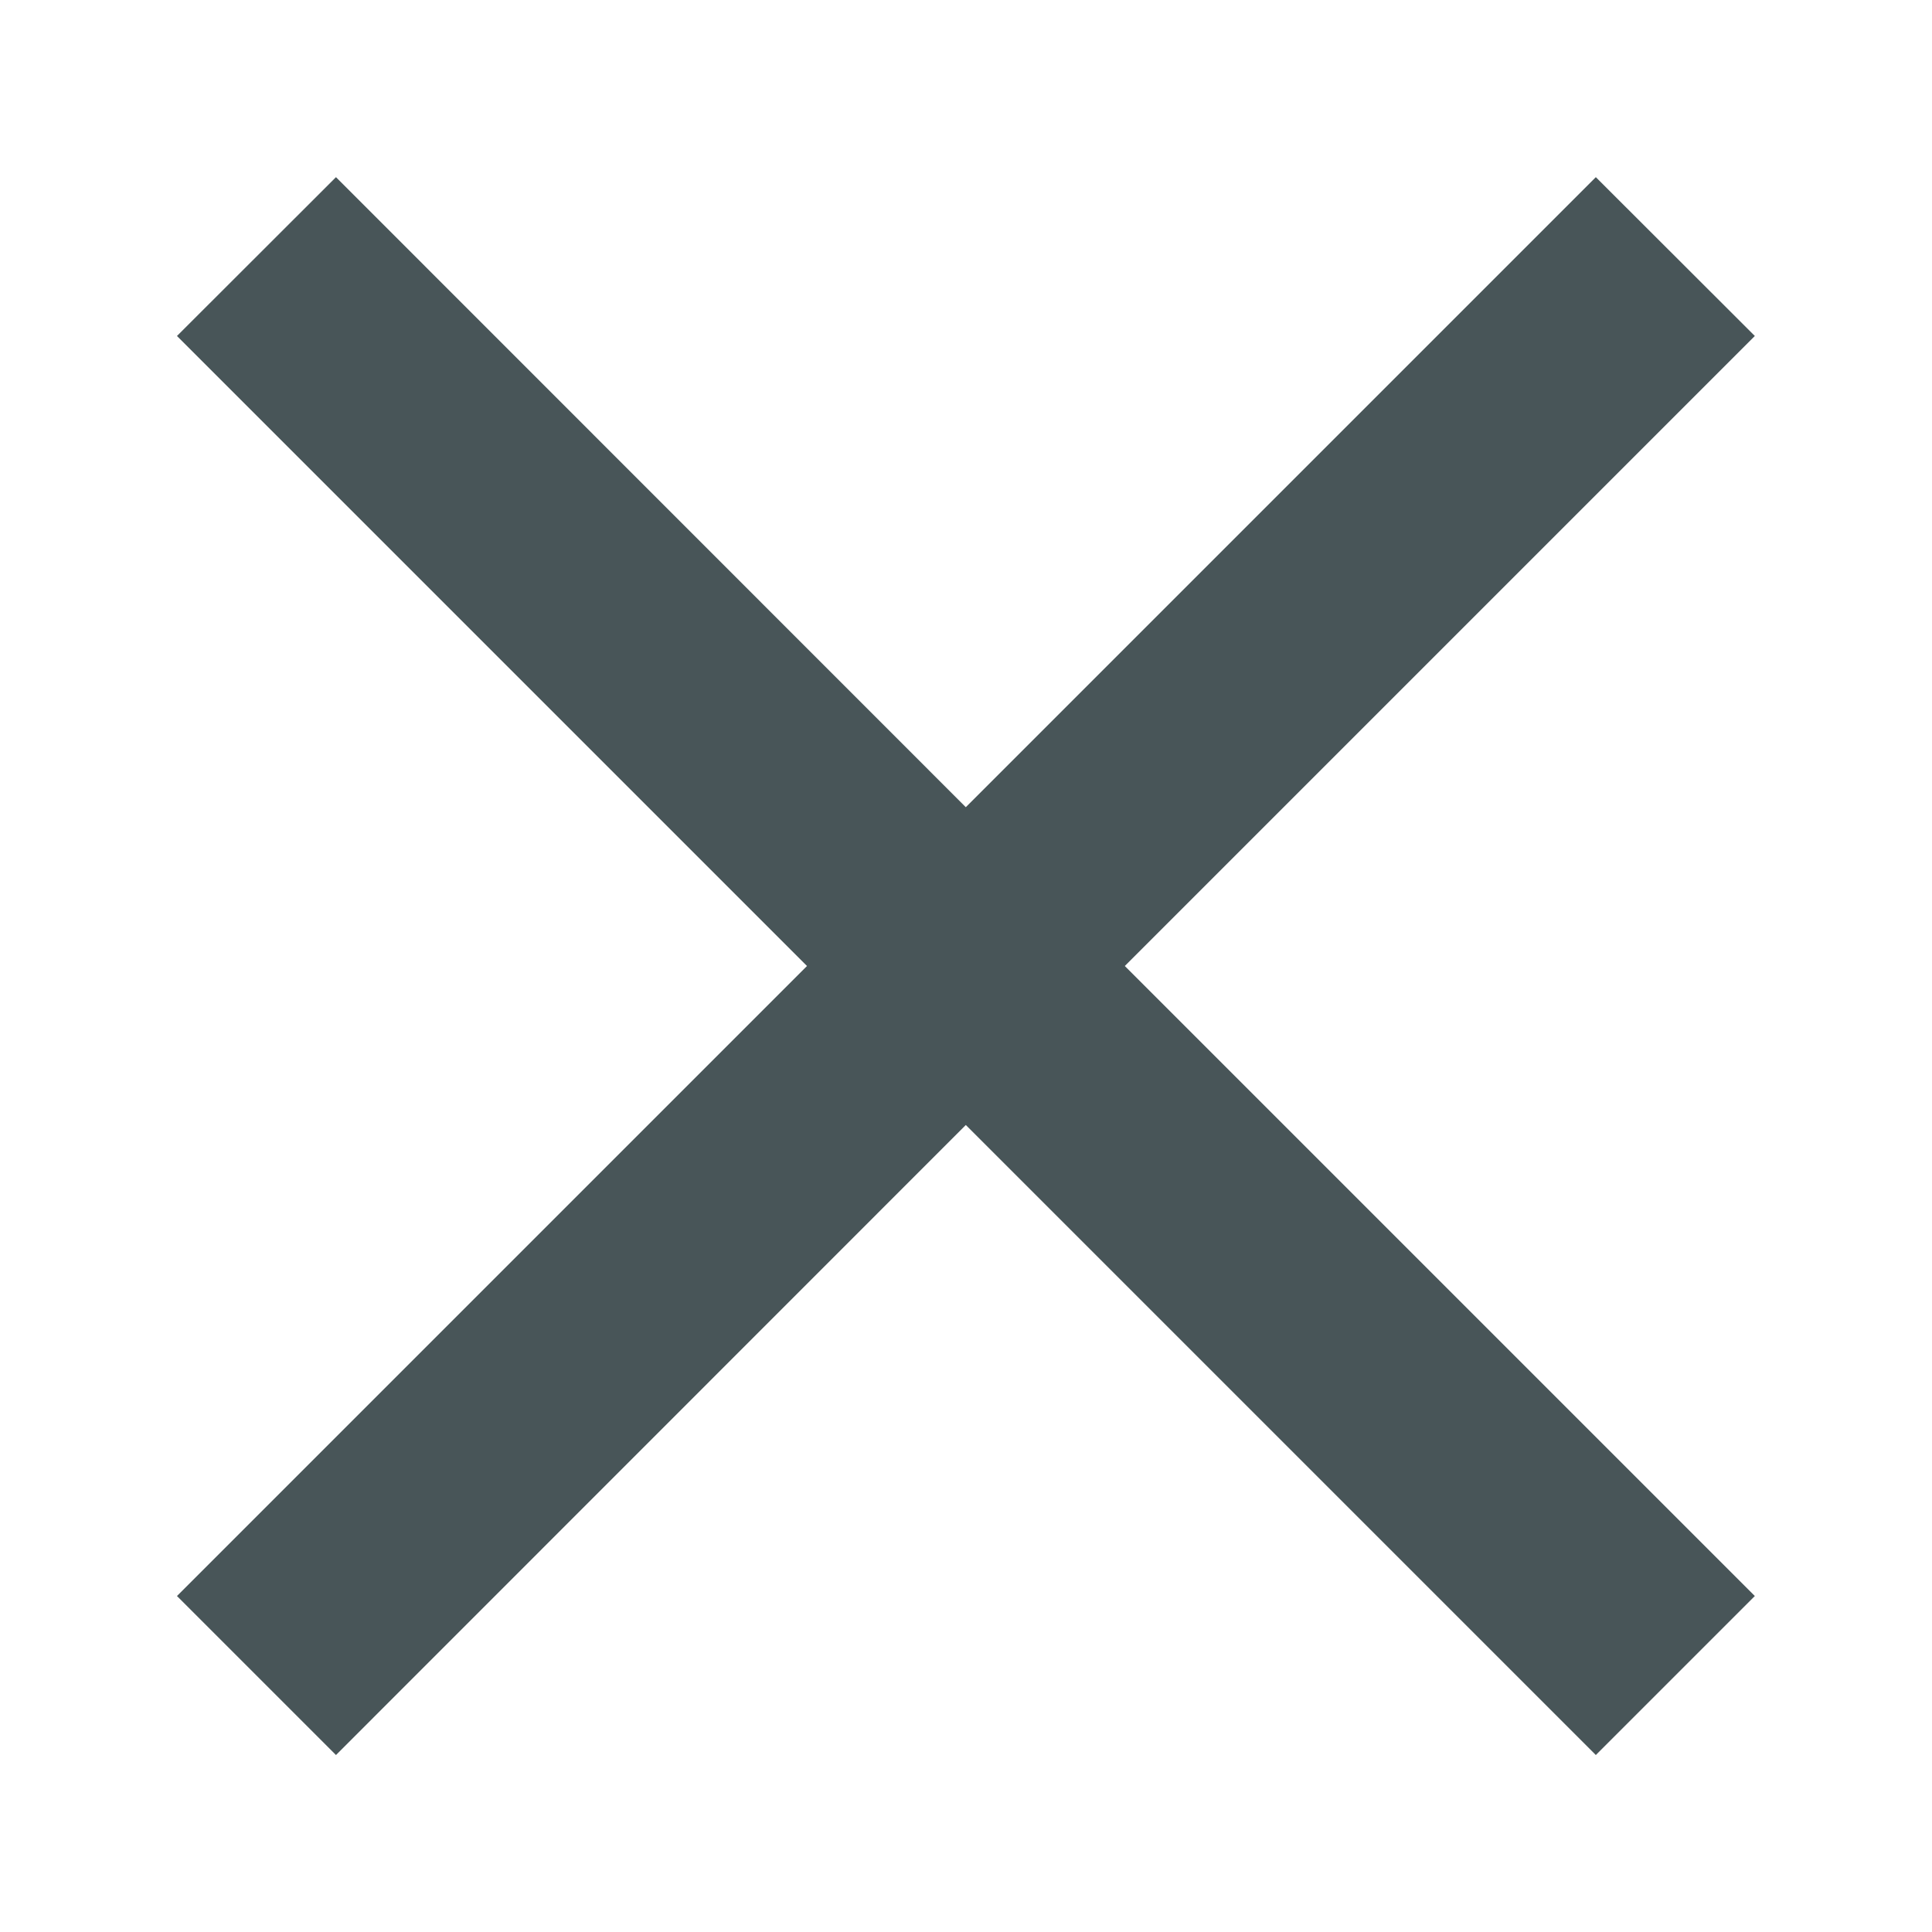 <svg width="10" height="10" viewBox="0 0 10 10" fill="none" xmlns="http://www.w3.org/2000/svg">
<path d="M9.083 1.739L8.26 0.917L4.999 4.178L1.739 0.917L0.916 1.739L4.177 5L0.916 8.261L1.739 9.084L4.999 5.823L8.26 9.084L9.083 8.261L5.822 5L9.083 1.739Z" fill="#485558"/>
</svg>
